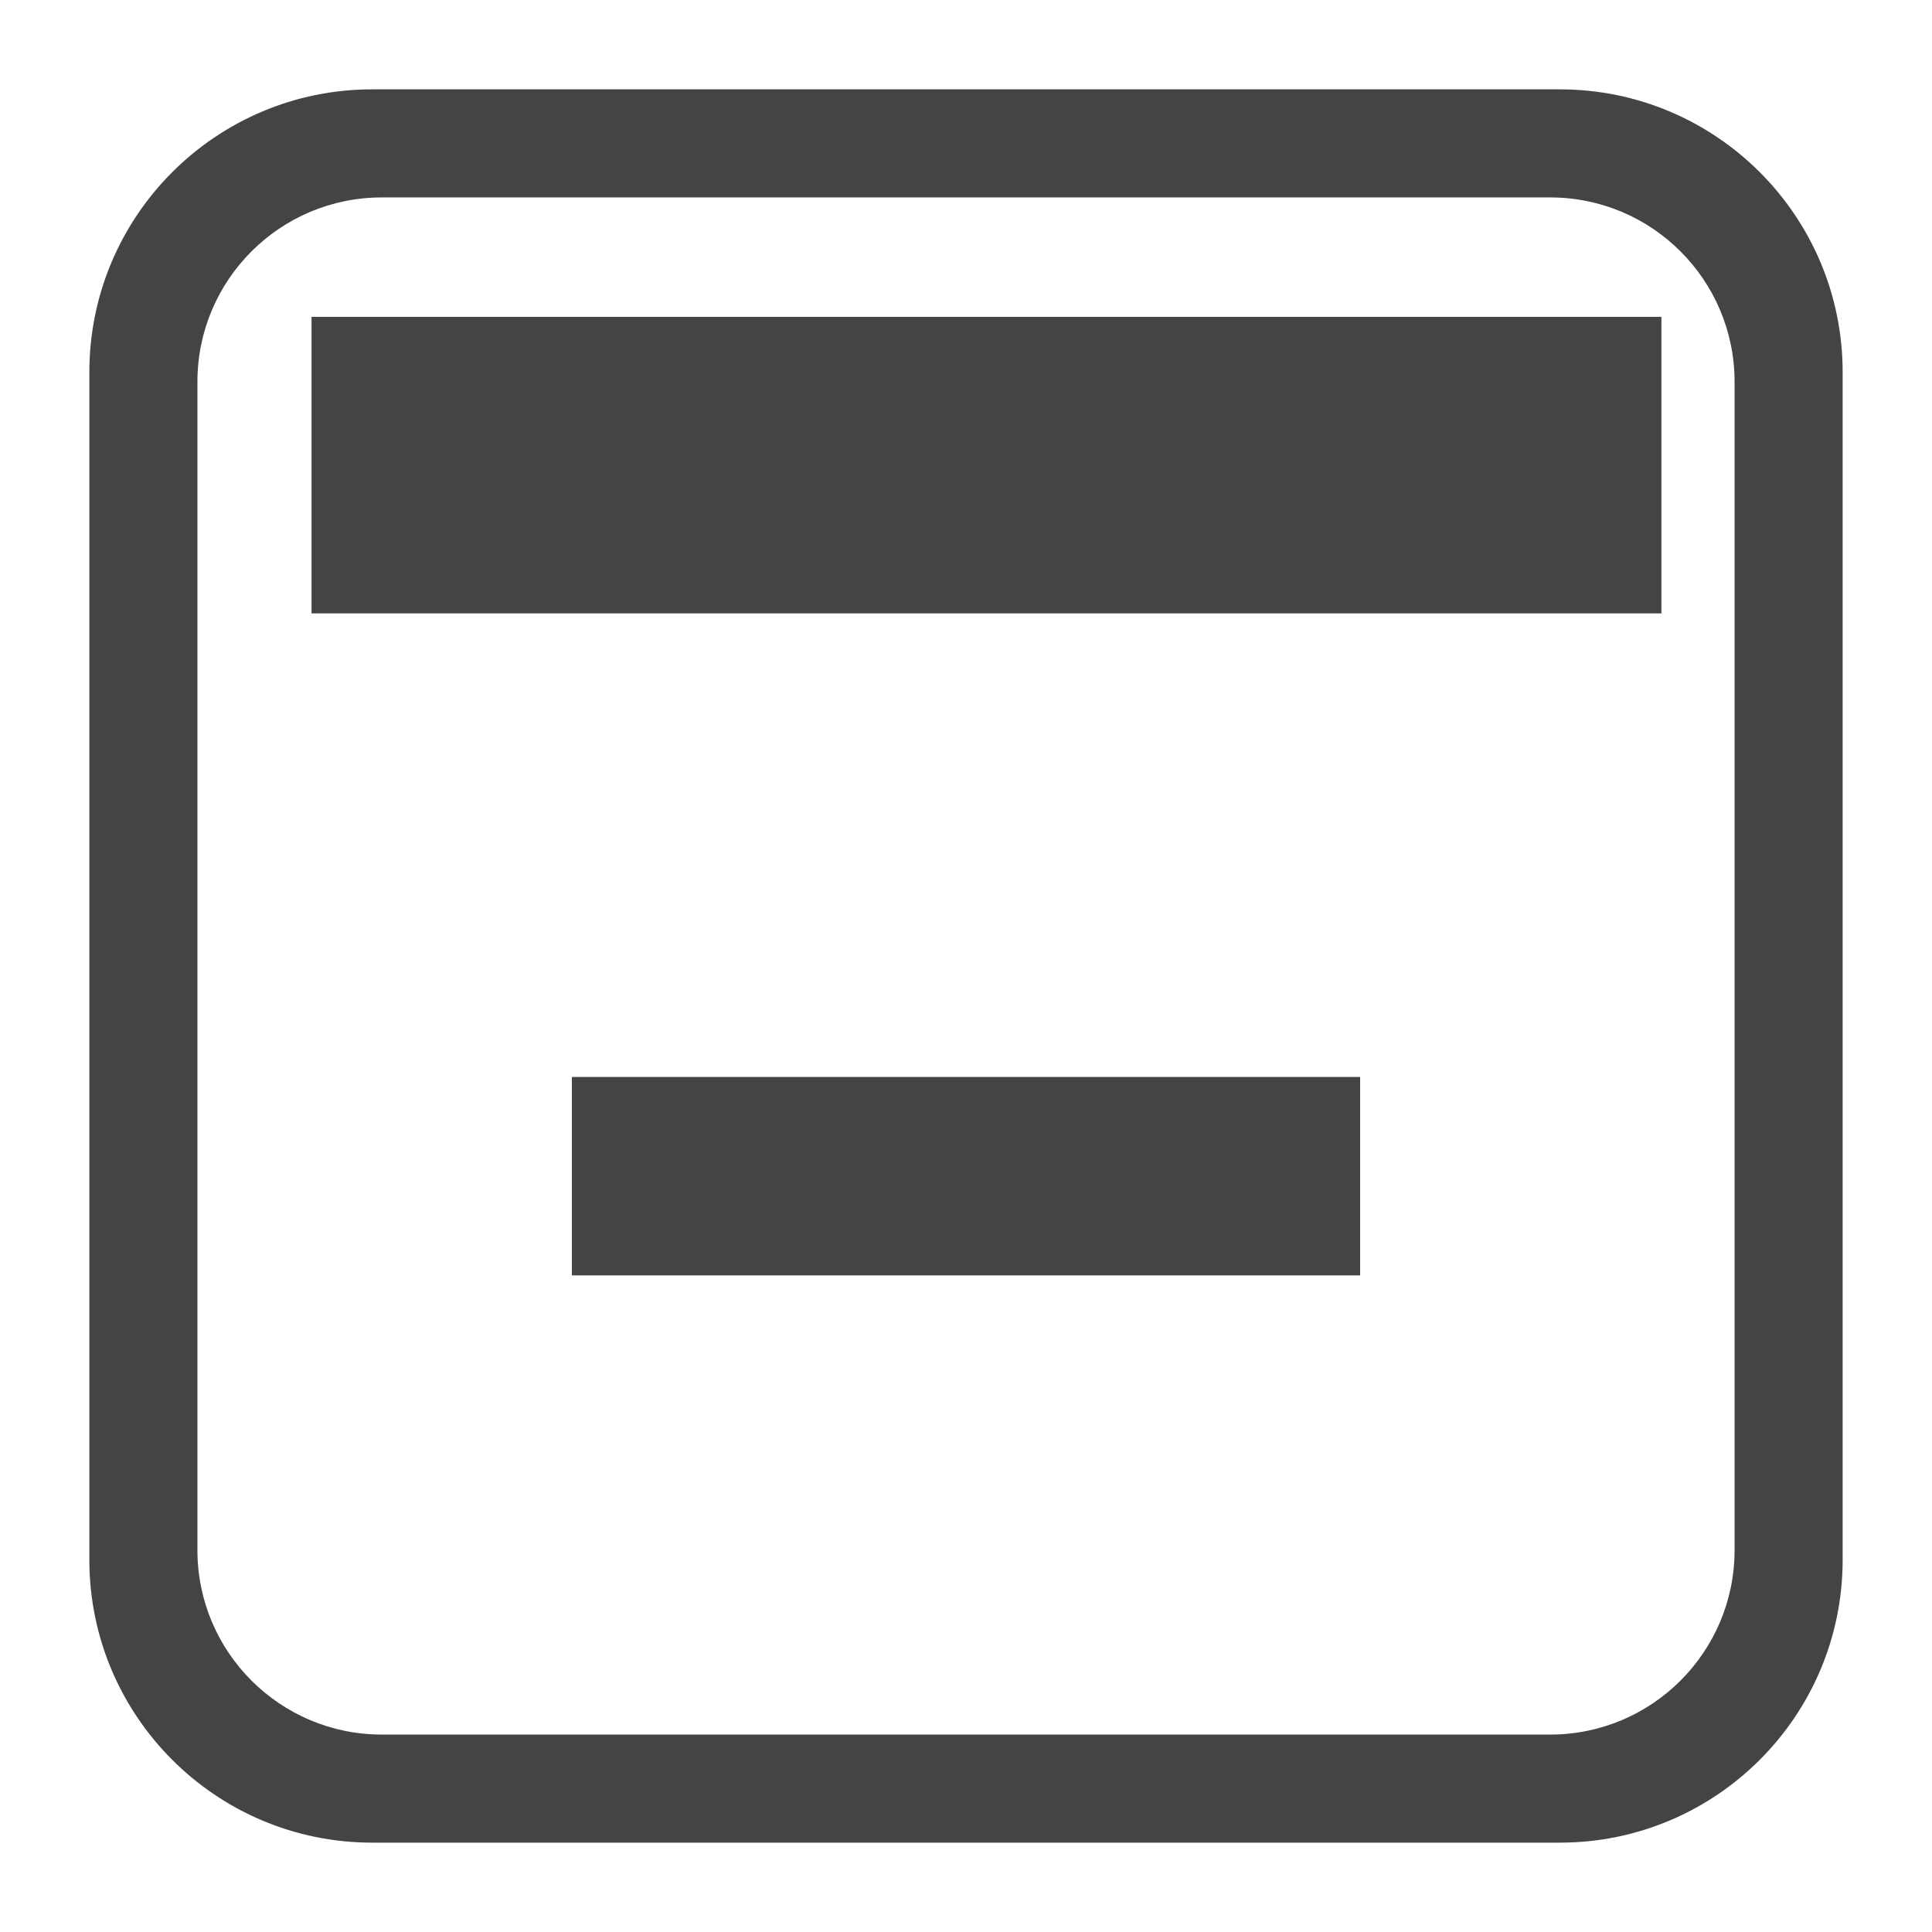 <svg xmlns="http://www.w3.org/2000/svg" style="fill-rule:evenodd;clip-rule:evenodd;stroke-linejoin:round;stroke-miterlimit:2" width="100%" height="100%" version="1.1" viewBox="0 0 16 16" xml:space="preserve">
 <defs>
  <style id="current-color-scheme" type="text/css">
   .ColorScheme-Text { color:#444444; } .ColorScheme-Highlight { color:#4285f4; } .ColorScheme-NeutralText { color:#ff9800; } .ColorScheme-PositiveText { color:#4caf50; } .ColorScheme-NegativeText { color:#f44336; }
  </style>
 </defs>
 <path style="fill:currentColor;" class="ColorScheme-Text" d="M15.26,12.918c0,1.293 -1.049,2.342 -2.342,2.342l-9.836,-0c-1.293,-0 -2.342,-1.049 -2.342,-2.342l0,-9.836c0,-1.293 1.049,-2.342 2.342,-2.342l9.836,-0c1.293,-0 2.342,1.049 2.342,2.342l0,9.836Zm-0.895,-0.08c0,0.843 -0.684,1.527 -1.527,1.527l-9.676,-0c-0.843,-0 -1.527,-0.684 -1.527,-1.527l0,-9.676c0,-0.843 0.684,-1.527 1.527,-1.527l9.676,-0c0.843,-0 1.527,0.684 1.527,1.527l-0,9.676Zm-3.101,-3.919l-6.528,-0l0,1.643l6.528,0l-0,-1.643Zm2.495,-6.295l-11.179,-0l-0,2.456l11.179,-0l-0,-2.456Z"/>
</svg>
